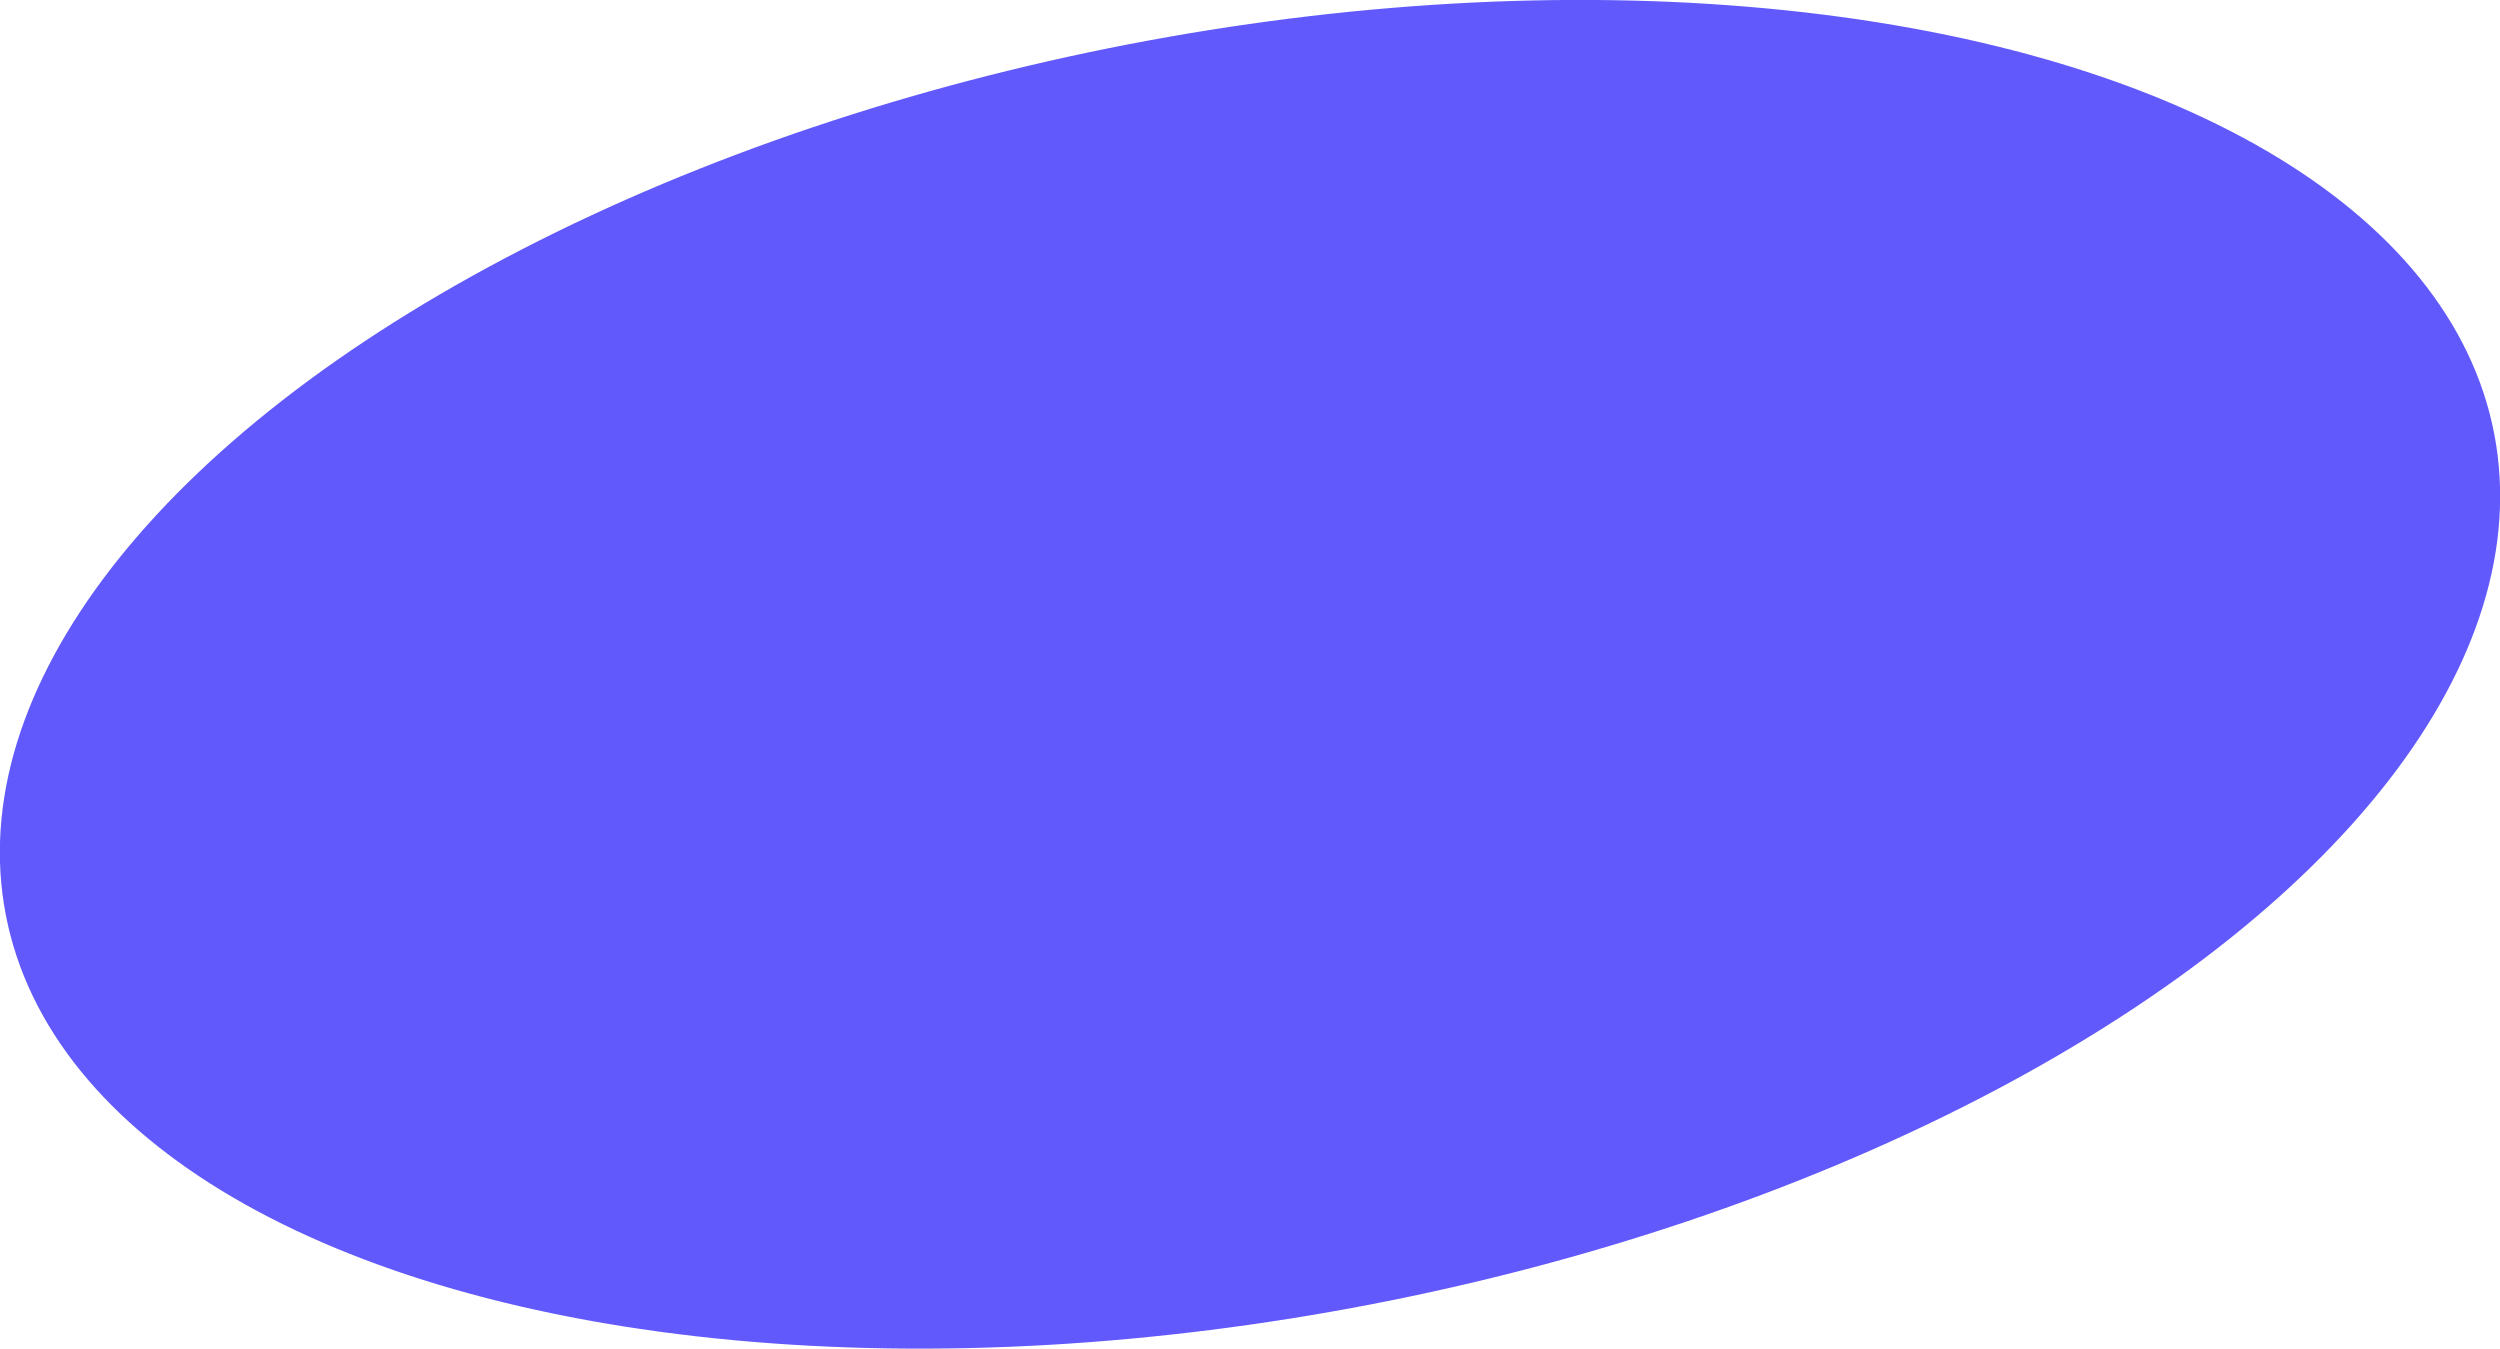 <svg width="549.536" height="296.437" viewBox="0 0 549.536 296.437" fill="none" xmlns="http://www.w3.org/2000/svg" xmlns:xlink="http://www.w3.org/1999/xlink">
    <desc>
        Created with Pixso.
    </desc>
    <defs/>
    <ellipse id="Ellipse 12181" rx="278.5" ry="141" transform="matrix(0.982 -0.19 0.19 0.982 274.768 148.218)" fill="#6159FC" fill-opacity="1"/>
</svg>

